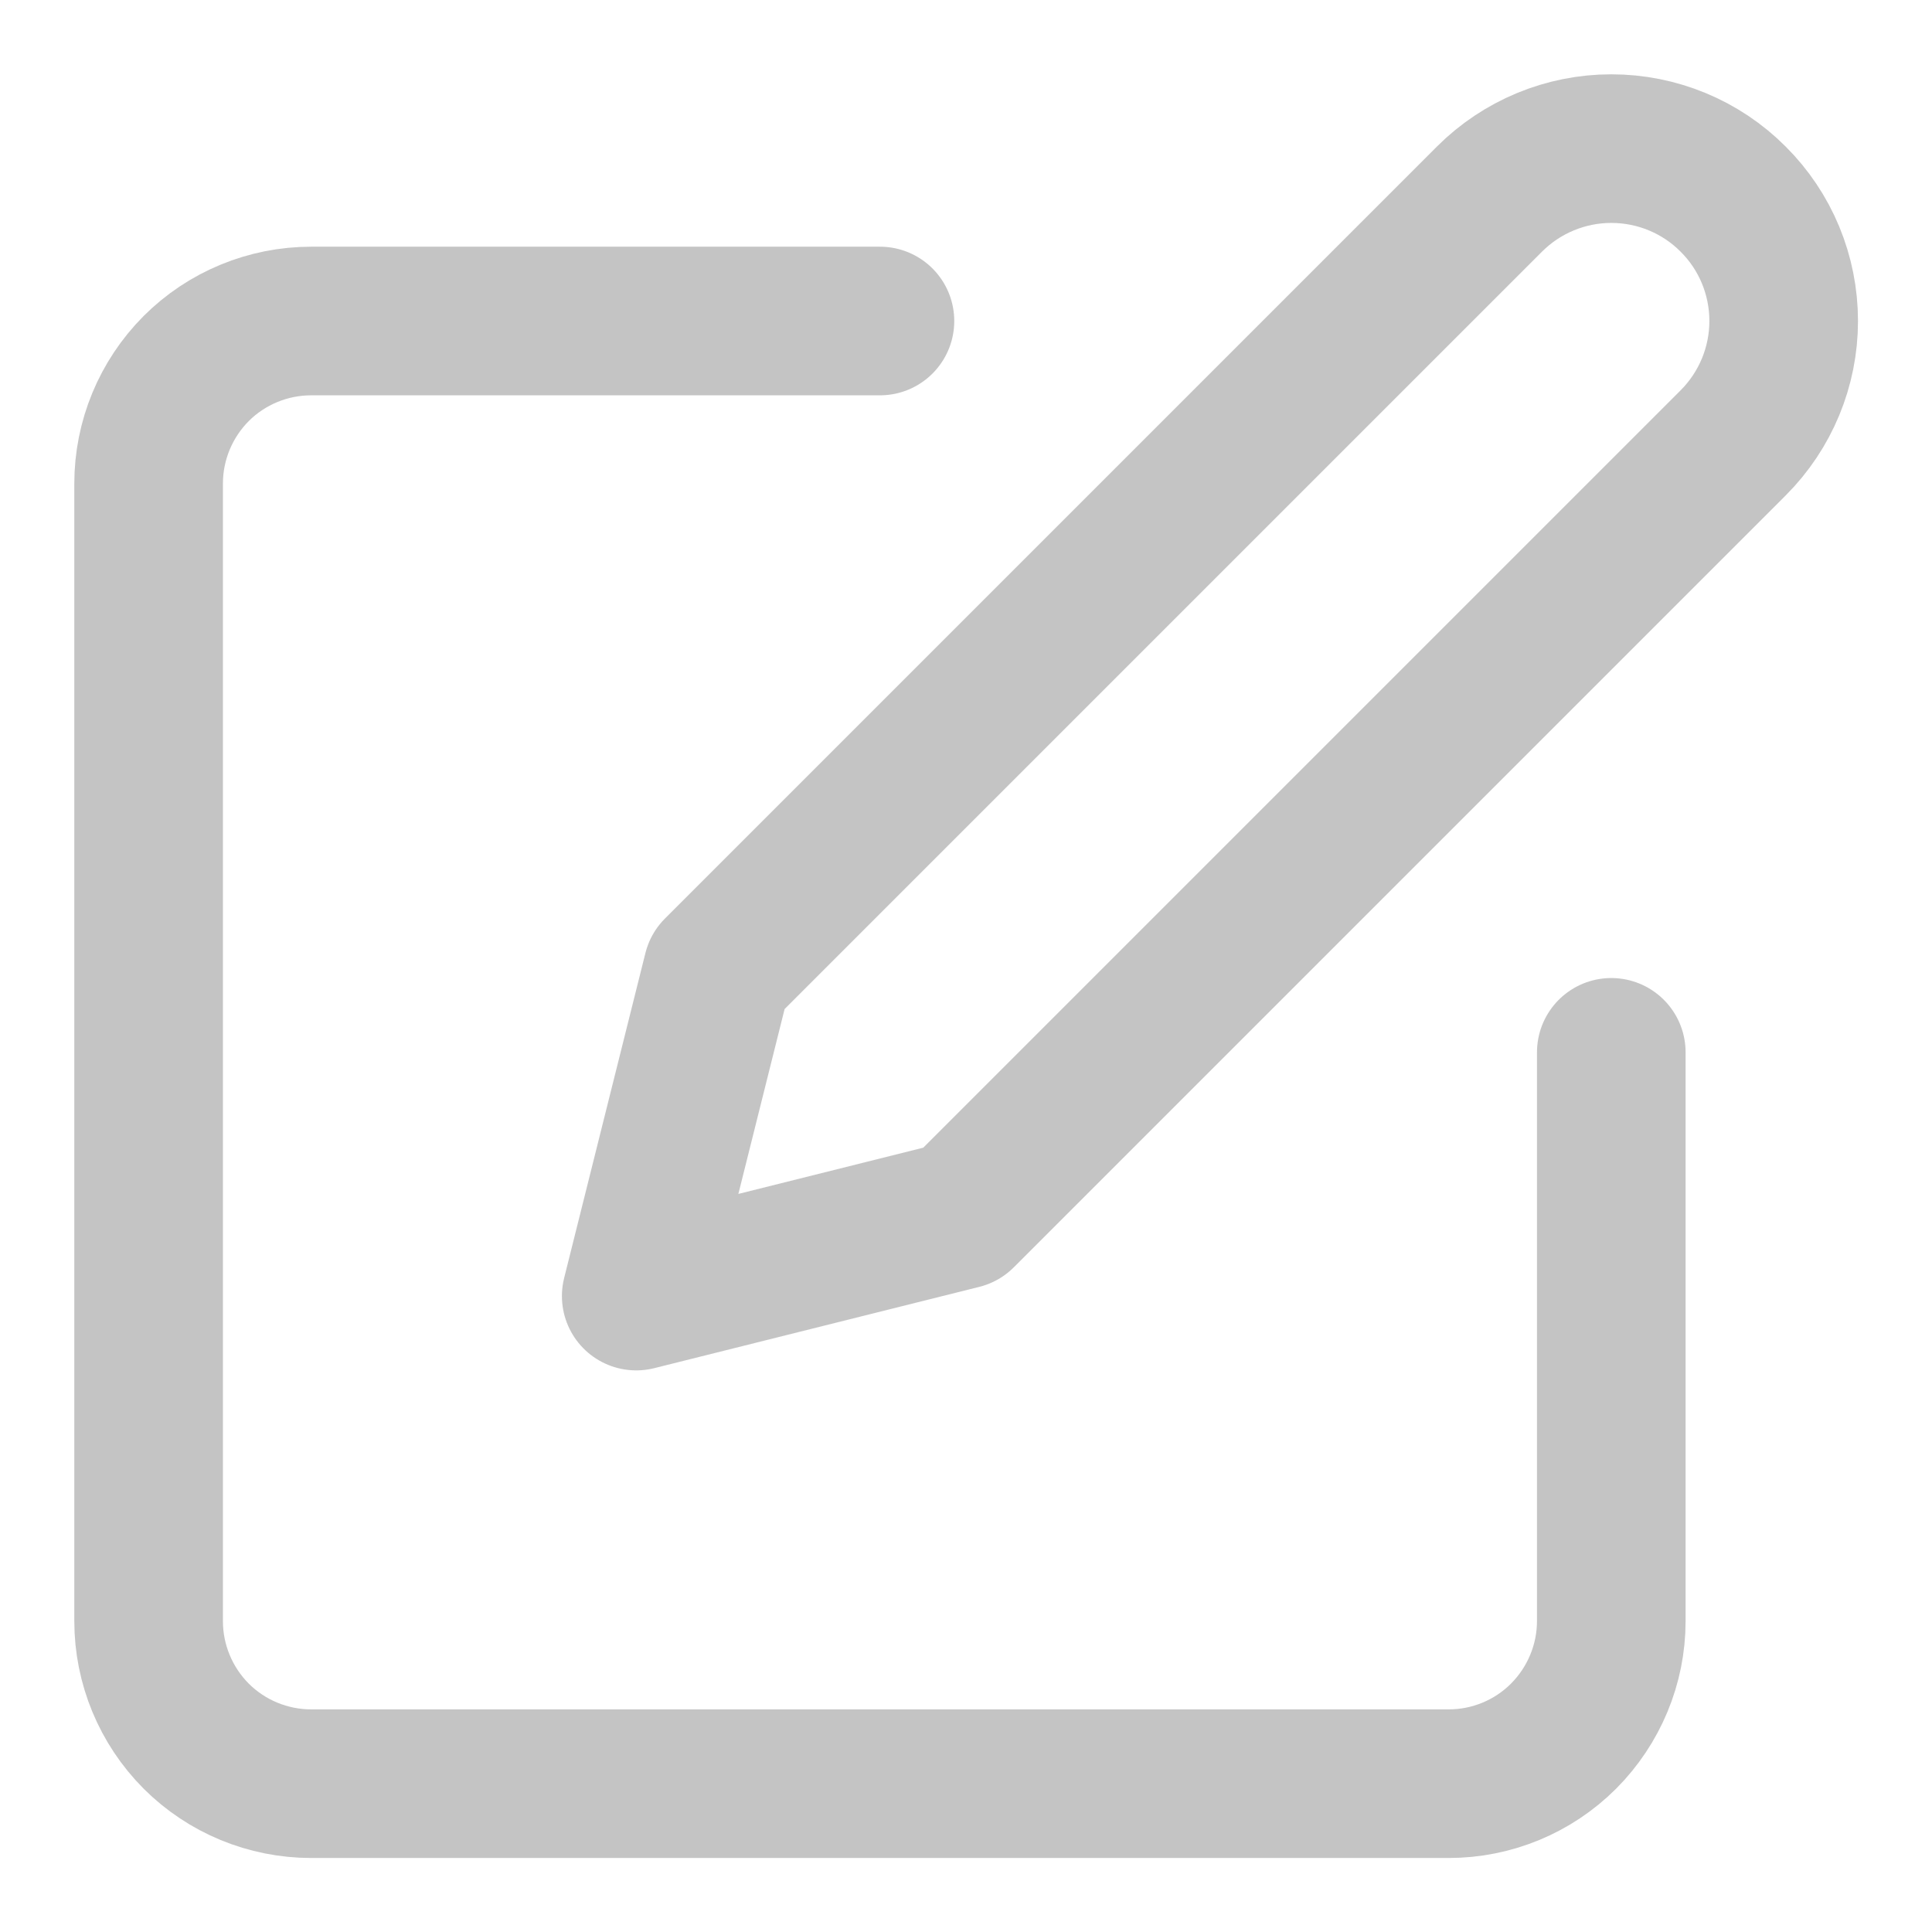 <svg width="13" height="13" viewBox="0 0 13 13" fill="none" xmlns="http://www.w3.org/2000/svg">
<path d="M5.921 2.16H2.094C1.804 2.16 1.525 2.275 1.32 2.48C1.115 2.686 1 2.964 1 3.254V10.908C1 11.198 1.115 11.476 1.32 11.682C1.525 11.887 1.804 12.002 2.094 12.002H9.748C10.038 12.002 10.316 11.887 10.521 11.682C10.726 11.476 10.842 11.198 10.842 10.908V7.081" stroke="#C4C4C4" stroke-linecap="round" stroke-linejoin="round"/>
<path d="M10.022 1.34C10.24 1.122 10.535 1 10.842 1C11.15 1 11.445 1.122 11.662 1.34C11.88 1.557 12.002 1.852 12.002 2.16C12.002 2.467 11.88 2.762 11.662 2.98L6.468 8.174L4.281 8.721L4.828 6.534L10.022 1.34Z" stroke="#C4C4C4" stroke-linecap="round" stroke-linejoin="round"/>
</svg>
